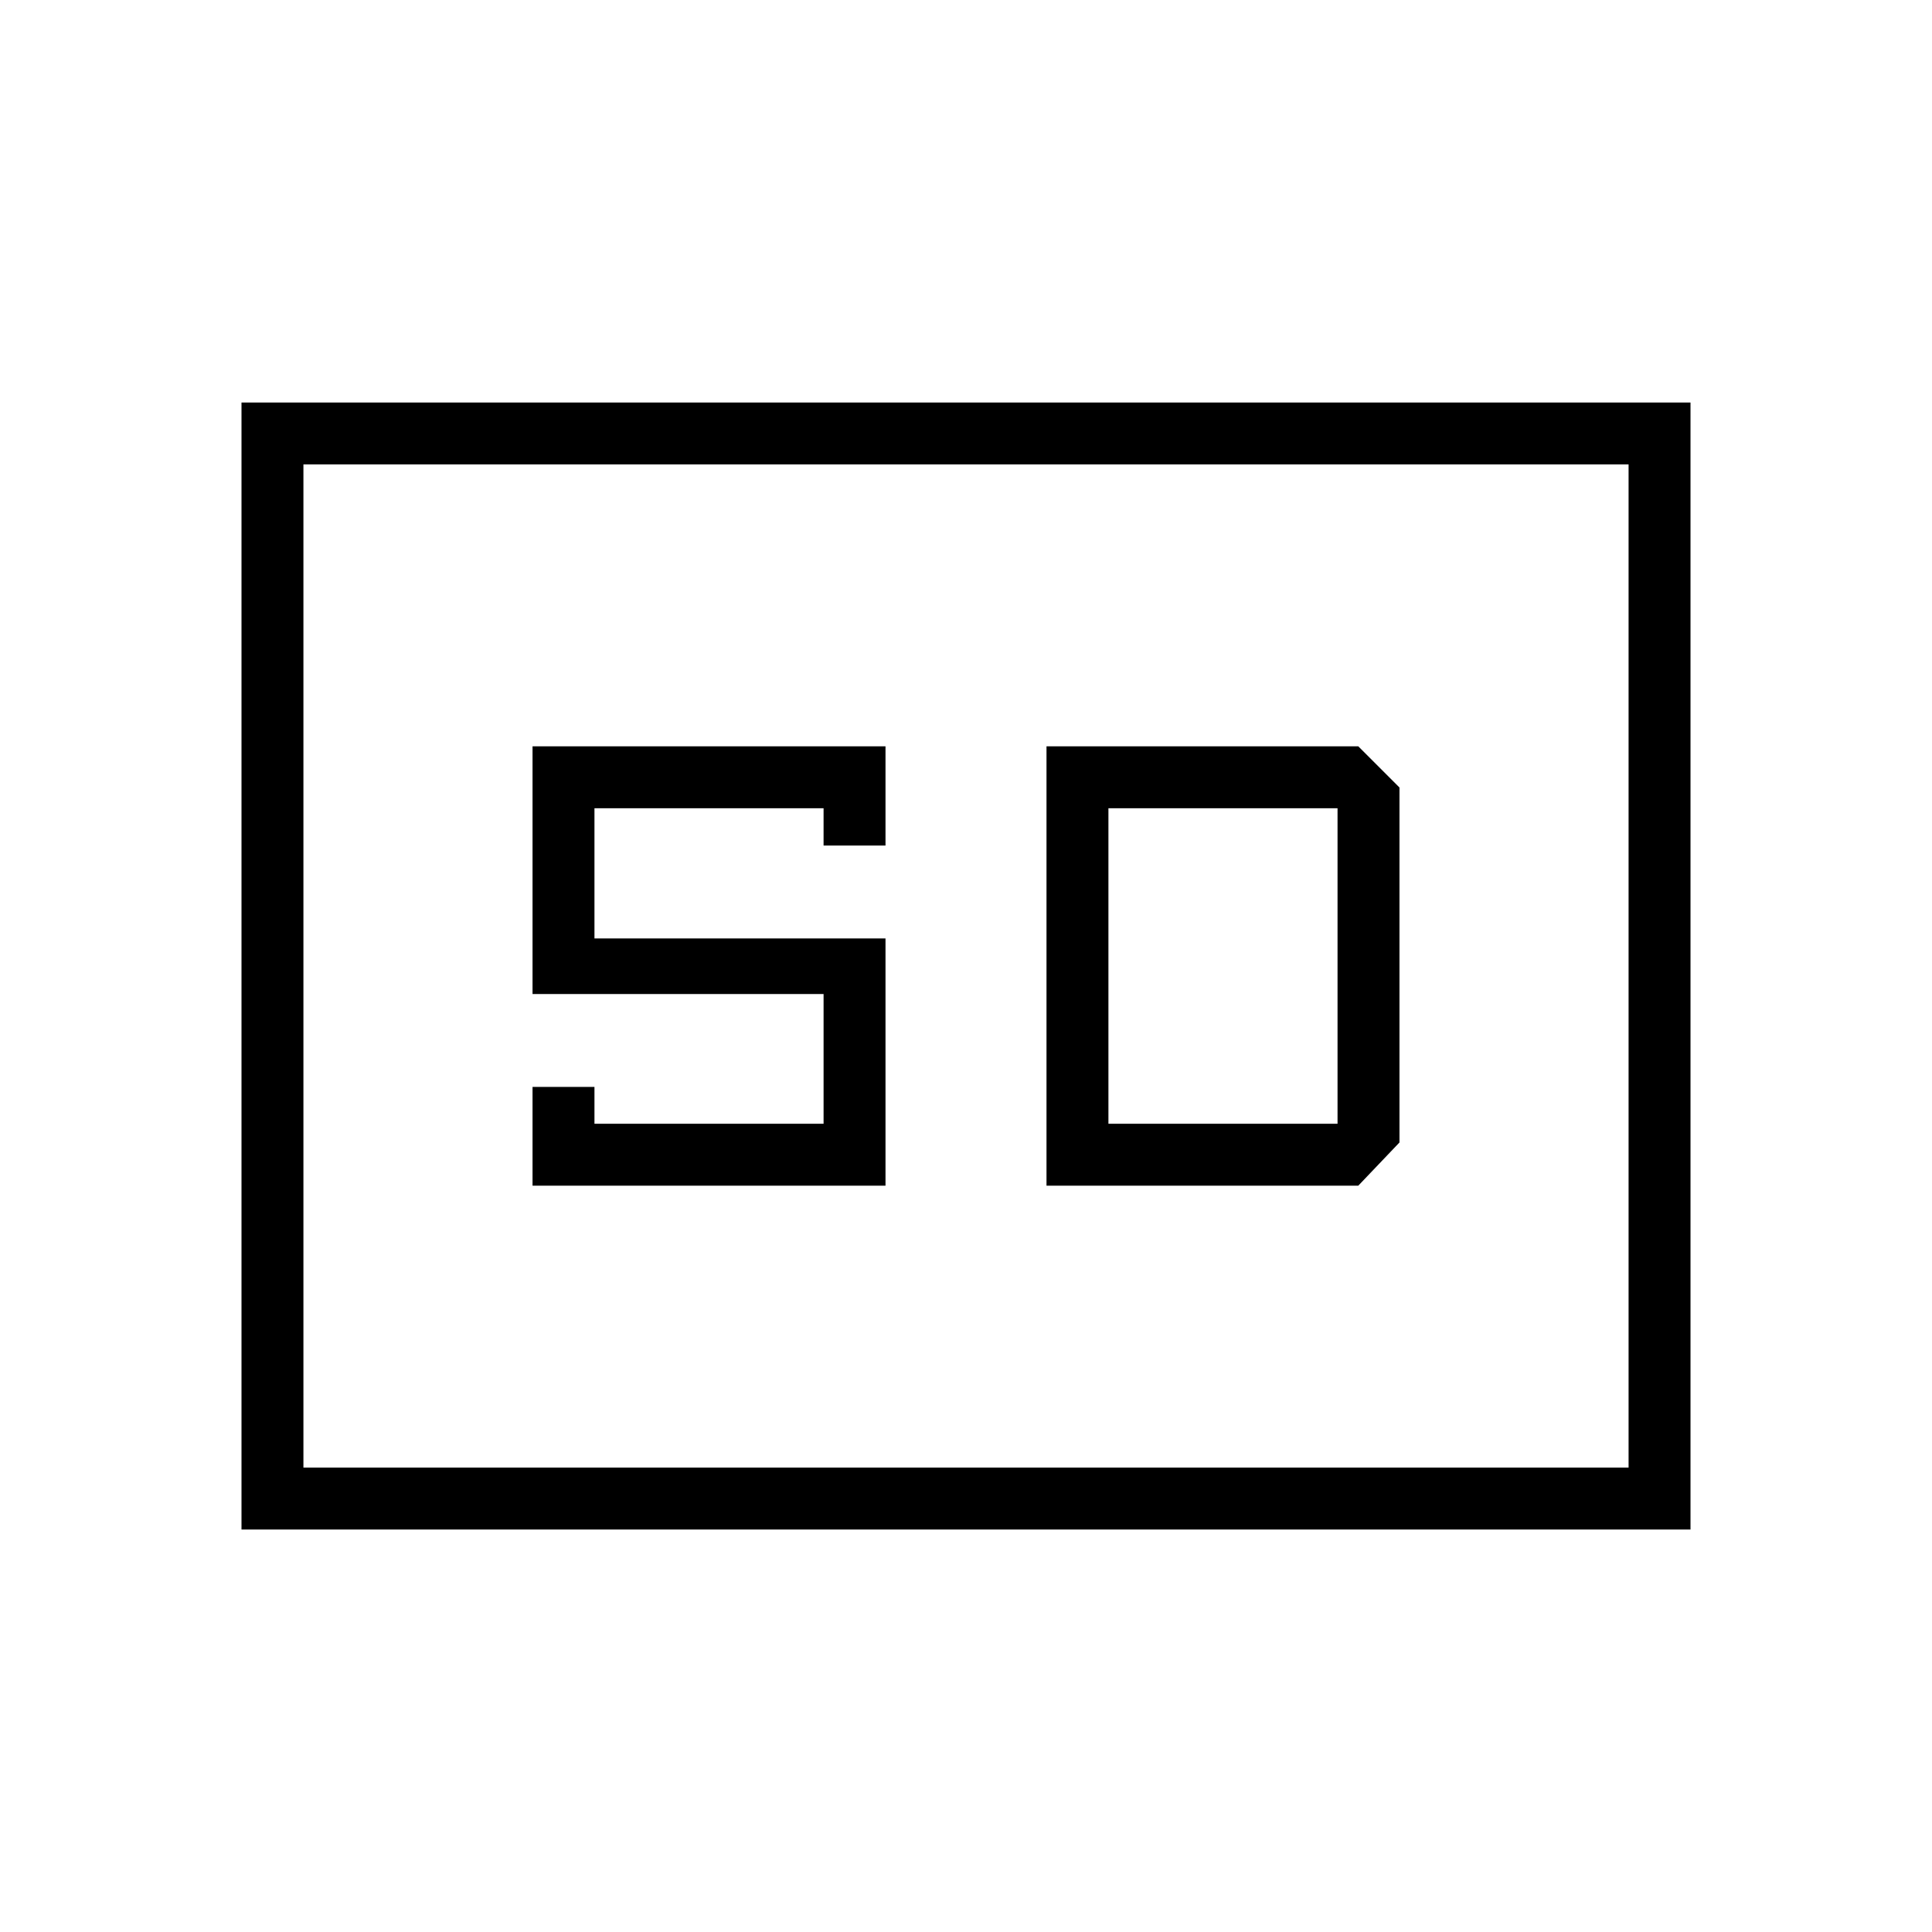 <svg xmlns="http://www.w3.org/2000/svg" width="48" height="48" viewBox="0 -960 960 960"><path d="M120-200v-560h720v560H120Zm30.769-30.769h658.462v-498.462H150.769v498.462Zm113.846-140.077H440v-122.846H295.385v-64.693h113.846v18.539H440v-49.308H264.615v123.077h144.616v64.462H295.385v-18.308h-30.77v49.077Zm255.385 0h154.923l20.462-21.462v-176.384l-20.462-20.462H520v218.308Zm30.769-30.769v-156.77h113.846v156.77H550.769Zm-400 170.846v-498.462 498.462Z"/></svg>